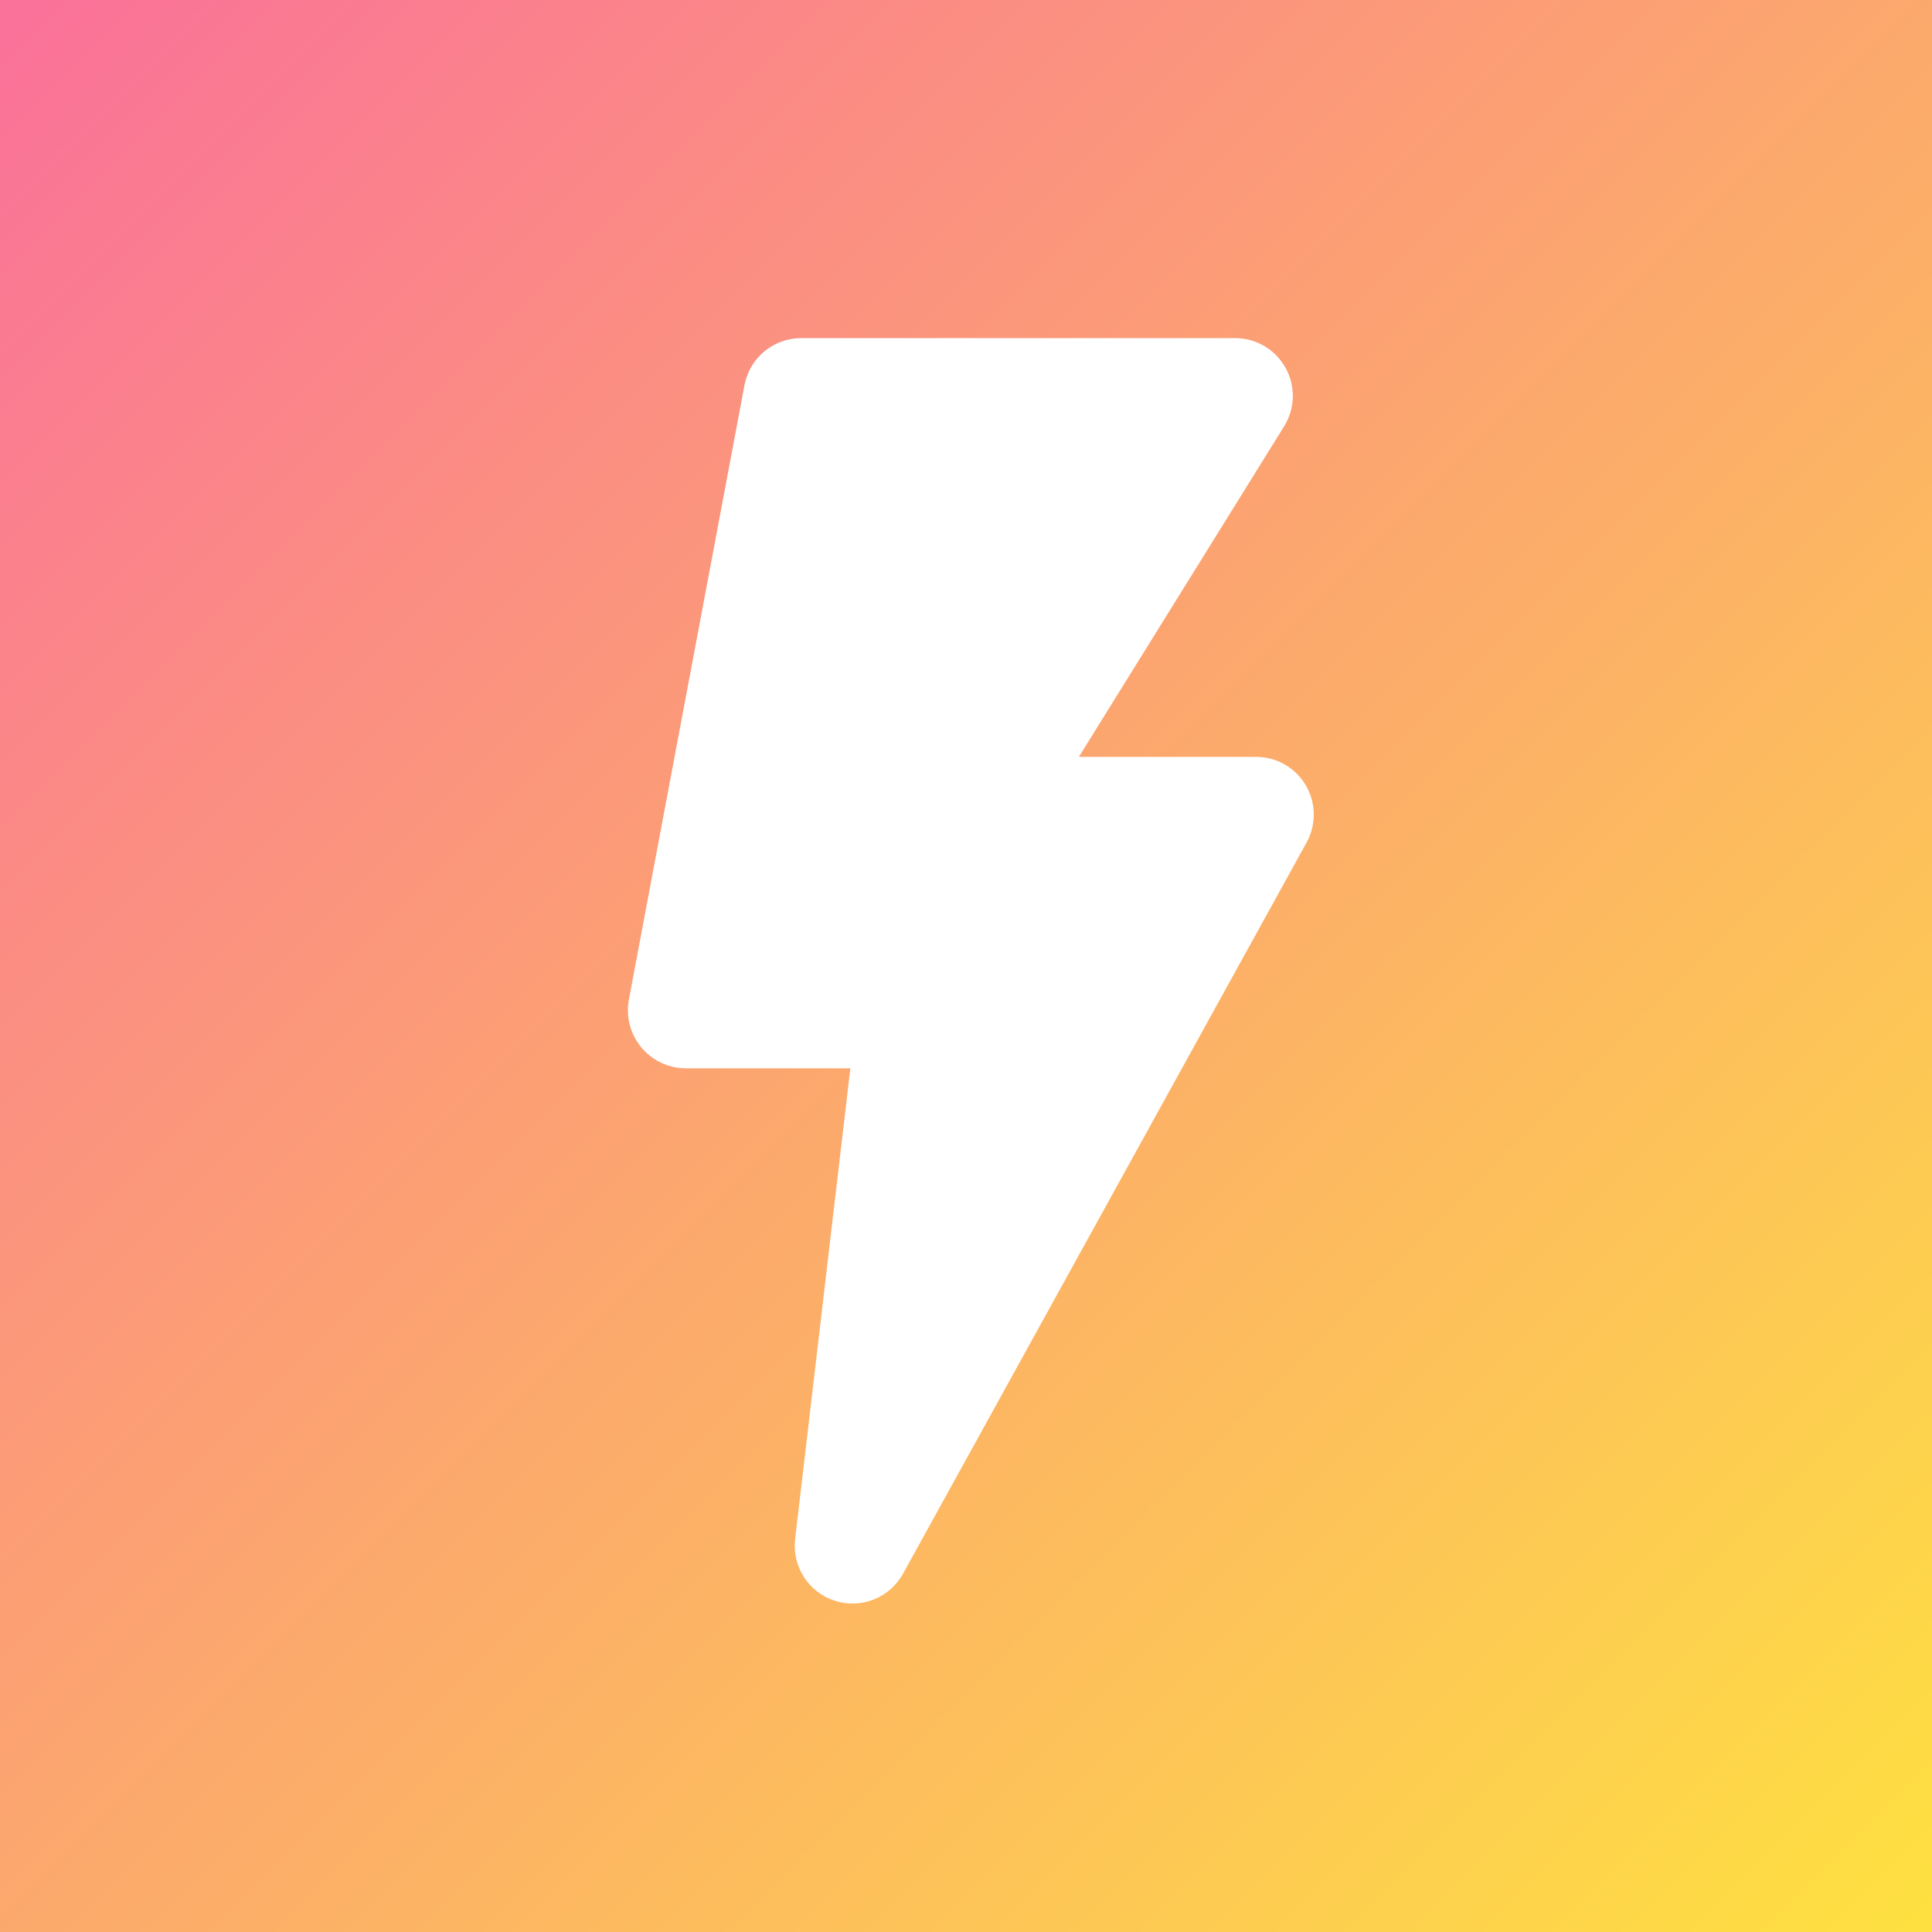 <?xml version="1.0" encoding="UTF-8"?>
<svg width="200px" height="200px" viewBox="0 0 200 200" version="1.1" xmlns="http://www.w3.org/2000/svg" xmlns:xlink="http://www.w3.org/1999/xlink">
    <rect x="0" y="0" width="200" height="200" fill="#333333" stroke="none"/>
    <!-- Generator: Sketch 49 (51002) - http://www.bohemiancoding.com/sketch -->
    <title>Artboard 2</title>
    <desc>Created with Sketch.</desc>
    <defs>
        <linearGradient x1="0%" y1="0%" x2="100%" y2="100%" id="linearGradient-1">
            <stop stop-color="#FA709A" offset="0%"></stop>
            <stop stop-color="#FEE140" offset="100%"></stop>
        </linearGradient>
    </defs>
    <g id="Artboard-2" stroke="none" stroke-width="1" fill="none" fill-rule="evenodd">
        <g id="放款">
            <rect id="Rectangle-9" fill="url(#linearGradient-1)" x="0" y="0" width="200" height="200"></rect>
            <g transform="translate(65, 35)" fill="#FFFFFF" fill-rule="nonzero" id="Shape">
                <path d="M70.175,46.293 C69.098,44.466 67.143,43.351 65.024,43.351 L46.684,43.351 L67.928,9.138 C69.079,7.292 69.134,4.971 68.075,3.07 C67.015,1.17 65.024,0 62.85,0 L17.949,0 C15.063,0 12.597,2.047 12.067,4.88 L0.102,68.481 C-0.227,70.235 0.248,72.044 1.381,73.415 C2.513,74.786 4.212,75.59 5.984,75.59 L23.028,75.59 L17.31,124.314 C16.981,127.165 18.698,129.834 21.42,130.711 C24.142,131.588 27.101,130.418 28.489,127.896 L70.248,52.233 C71.271,50.387 71.253,48.121 70.175,46.293 Z"></path>
            </g>
        </g>
    </g>
</svg>

